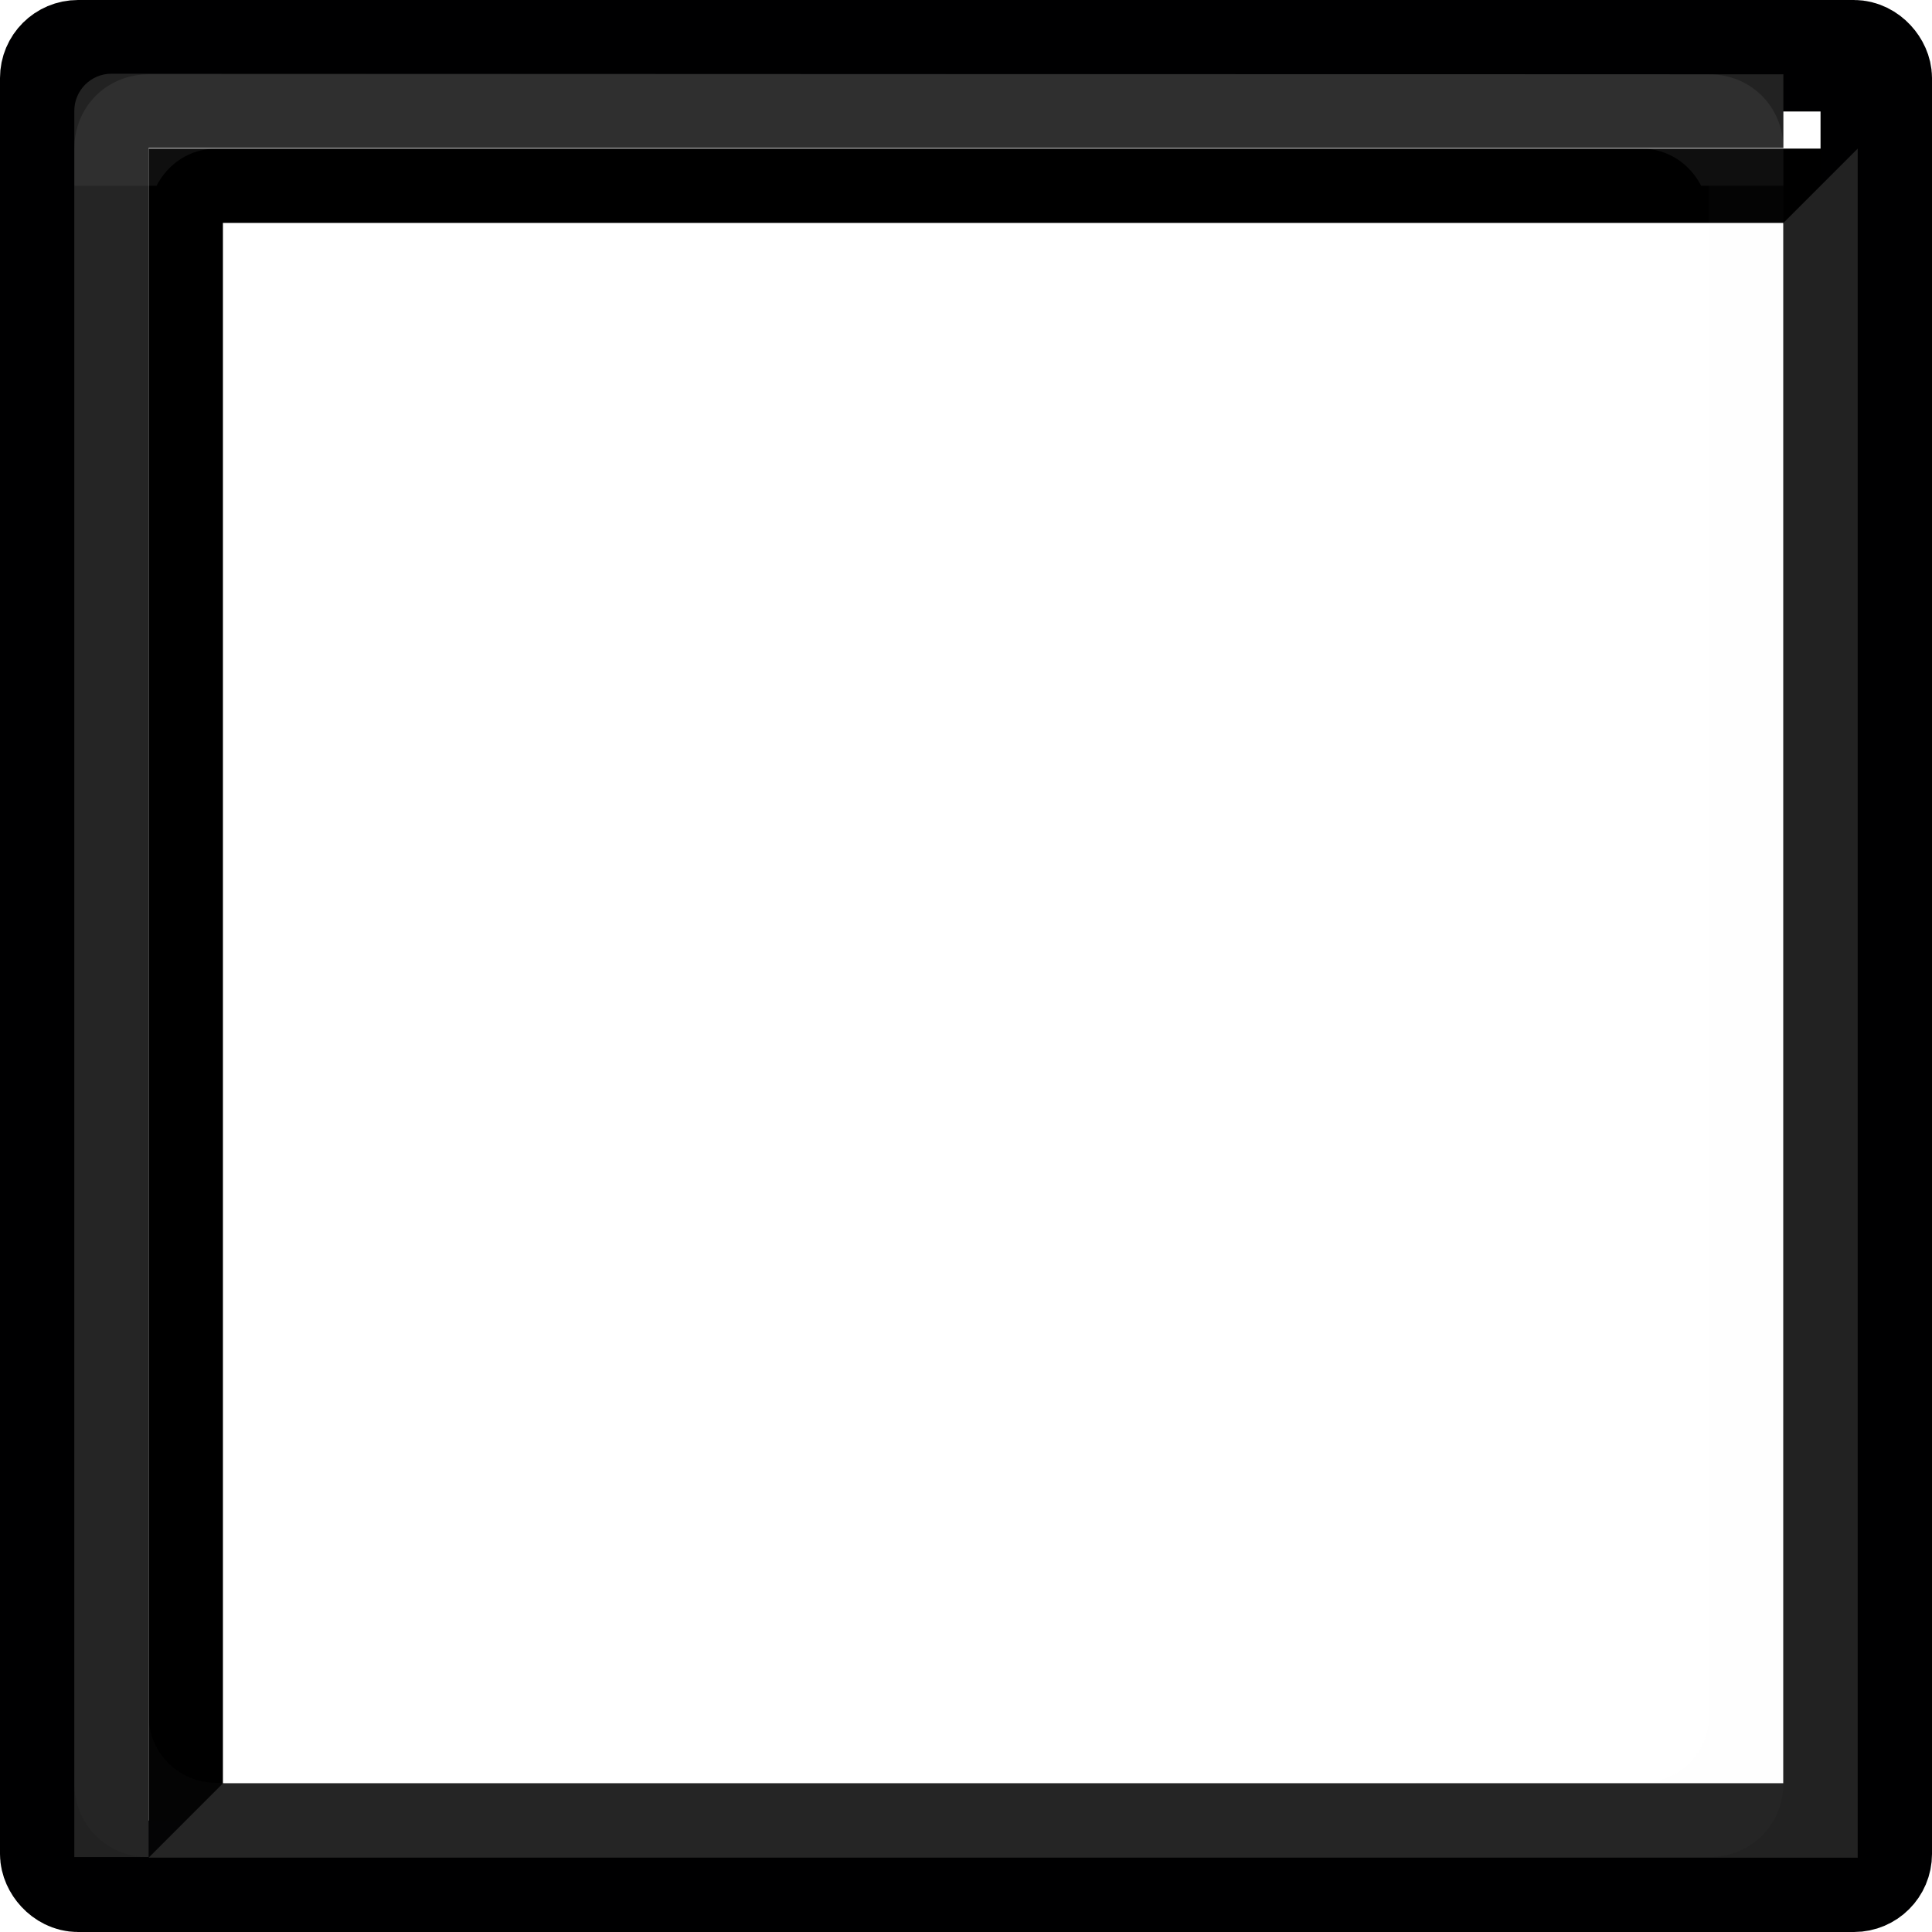 <?xml version="1.0" encoding="UTF-8" standalone="no"?>
<svg
   xmlns:dc="http://purl.org/dc/elements/1.1/"
   xmlns:cc="http://creativecommons.org/ns#"
   xmlns:rdf="http://www.w3.org/1999/02/22-rdf-syntax-ns#"
   xmlns:svg="http://www.w3.org/2000/svg"
   xmlns="http://www.w3.org/2000/svg"
   xmlns:xlink="http://www.w3.org/1999/xlink"
   width="26"
   height="26"
   version="1.1"
   id="svg26">
  <defs
     id="defs18">
    <linearGradient
       gradientUnits="userSpaceOnUse"
       gradientTransform="translate(2.5 -.507)"
       y2="25"
       y1="2"
       x2="-1"
       x1="-1"
       id="linearGradient874">
      <stop
         style="stop-color:#1c1c1c;stop-opacity:1"
         id="stop868"
         offset="0"
         stop-color="#393939" />
      <stop
         style="stop-color:#1e1e1e;stop-opacity:1"
         id="stop870"
         offset="0.301"
         stop-color="#393939" />
      <stop
         style="stop-color:#0f0f0f;stop-opacity:1"
         id="stop872"
         offset="1"
         stop-color="#141414" />
    </linearGradient>
    <linearGradient
       id="c"
       x1="2"
       x2="22"
       y1="2"
       y2="22"
       gradientTransform="matrix(1.048 0 0 1.048 .929 .929)"
       gradientUnits="userSpaceOnUse">
      <stop
         offset="0"
         id="stop2" />
      <stop
         offset=".5"
         id="stop4" />
      <stop
         stop-color="#333"
         stop-opacity=".975"
         offset=".5"
         id="stop6" />
      <stop
         stop-color="#333"
         offset="1"
         id="stop8" />
    </linearGradient>
    <linearGradient
       id="b"
       x1="-1"
       x2="-1"
       y1="2"
       y2="25"
       gradientTransform="translate(2.5 -.507)"
       gradientUnits="userSpaceOnUse">
      <stop
         stop-color="#393939"
         offset="0"
         id="stop11"
         style="stop-color:#1c1c1c;stop-opacity:1" />
      <stop
         stop-color="#393939"
         offset=".301"
         id="stop13"
         style="stop-color:#1e1e1e;stop-opacity:1" />
      <stop
         stop-color="#141414"
         offset="1"
         id="stop15"
         style="stop-color:#0f0f0f;stop-opacity:1" />
    </linearGradient>
    <linearGradient
       xlink:href="#linearGradient874"
       id="linearGradient866"
       x1="22"
       y1="3"
       x2="22"
       y2="24"
       gradientUnits="userSpaceOnUse" />
  </defs>
  <rect
     x="2.5"
     y="2.5"
     width="22"
     height="22"
     style="paint-order:fill markers stroke"
     id="rect24"
     stroke-linecap="square"
     stroke="url(#c)"
     fill="none" />
  <rect
     x=".75"
     y=".75"
     width="24.5"
     height="24.5"
     rx=".3"
     ry=".3"
     fill="none"
     stroke="#000001"
     stroke-linecap="round"
     stroke-linejoin="round"
     stroke-width="1.5"
     style="paint-order:fill markers stroke"
     id="rect20" />
  <path
     d="m24 1-22.5-.008c-.276 2.761e-5-.5.224-.5.5v23.5h1v-23h22"
     color="#000001"
     color-rendering="auto"
     dominant-baseline="auto"
     fill="url(#b)"
     image-rendering="auto"
     shape-rendering="auto"
     solid-color="#000001"
     style="font-feature-settings:normal;font-variant-alternates:normal;font-variant-caps:normal;font-variant-ligatures:normal;font-variant-numeric:normal;font-variant-position:normal;isolation:auto;mix-blend-mode:normal;shape-padding:0;text-decoration-color:#000001;text-decoration-line:none;text-decoration-style:solid;text-indent:0;text-orientation:mixed;text-transform:none;white-space:normal;fill:#222222;fill-opacity:1"
     id="path22" />
  <path
     style="fill:#222222;stroke:none;stroke-width:1px;stroke-linecap:butt;stroke-linejoin:miter;stroke-opacity:1;fill-opacity:1"
     d="M 2,25 3,24 H 24 V 3 l 1,-1 v 23 z"
     id="path858" />
  <path
     id="rect15-3-7-1-3"
     d="M 2,1 C 1.437,1 1,1.437 1,2 V 2.5 H 2.107 C 2.257,2.207 2.554,2 2.908,2 h 19.184 c 0.354,0 0.651,0.207 0.801,0.5 H 24 V 2 C 24,1.437 23.563,1 23,1 Z"
     style="color:#000000;font-style:normal;font-variant:normal;font-weight:normal;font-stretch:normal;font-size:medium;line-height:normal;font-family:sans-serif;font-variant-ligatures:normal;font-variant-position:normal;font-variant-caps:normal;font-variant-numeric:normal;font-variant-alternates:normal;font-feature-settings:normal;text-indent:0;text-align:start;text-decoration:none;text-decoration-line:none;text-decoration-style:solid;text-decoration-color:#000000;letter-spacing:normal;word-spacing:normal;text-transform:none;writing-mode:lr-tb;direction:ltr;text-orientation:mixed;dominant-baseline:auto;baseline-shift:baseline;text-anchor:start;white-space:normal;shape-padding:0;clip-rule:nonzero;display:inline;overflow:visible;visibility:visible;opacity:1;isolation:auto;mix-blend-mode:normal;color-interpolation:sRGB;color-interpolation-filters:linearRGB;solid-color:#000000;solid-opacity:1;vector-effect:none;fill:#dcdcdc;fill-opacity:0.071;fill-rule:nonzero;stroke:none;stroke-width:1;stroke-linecap:round;stroke-linejoin:round;stroke-miterlimit:4;stroke-dasharray:none;stroke-dashoffset:0;stroke-opacity:1;paint-order:fill markers stroke;color-rendering:auto;image-rendering:auto;shape-rendering:auto;text-rendering:auto;enable-background:accumulate" />
  <path
     id="rect15-3-7-9-6"
     d="m 2,24.992 c -0.563,0 -1,-0.437 -1,-1 V 2.5 h 1 v 15.053 5.531 c 0,0.504 0.405,0.908 0.908,0.908 H 22.092 C 22.595,23.992 23,23.588 23,23.084 V 17.553 2.5 h 1 v 21.492 c 0,0.563 -0.437,1 -1,1 z"
     style="color:#000000;font-style:normal;font-variant:normal;font-weight:normal;font-stretch:normal;font-size:medium;line-height:normal;font-family:sans-serif;font-variant-ligatures:normal;font-variant-position:normal;font-variant-caps:normal;font-variant-numeric:normal;font-variant-alternates:normal;font-feature-settings:normal;text-indent:0;text-align:start;text-decoration:none;text-decoration-line:none;text-decoration-style:solid;text-decoration-color:#000000;letter-spacing:normal;word-spacing:normal;text-transform:none;writing-mode:lr-tb;direction:ltr;text-orientation:mixed;dominant-baseline:auto;baseline-shift:baseline;text-anchor:start;white-space:normal;shape-padding:0;clip-rule:nonzero;display:inline;overflow:visible;visibility:visible;opacity:1;isolation:auto;mix-blend-mode:normal;color-interpolation:sRGB;color-interpolation-filters:linearRGB;solid-color:#000000;solid-opacity:1;vector-effect:none;fill:#d1d1d1;fill-opacity:0.02;fill-rule:nonzero;stroke:none;stroke-width:1;stroke-linecap:round;stroke-linejoin:round;stroke-miterlimit:4;stroke-dasharray:none;stroke-dashoffset:0;stroke-opacity:1;paint-order:fill markers stroke;color-rendering:auto;image-rendering:auto;shape-rendering:auto;text-rendering:auto;enable-background:accumulate" />
</svg>
